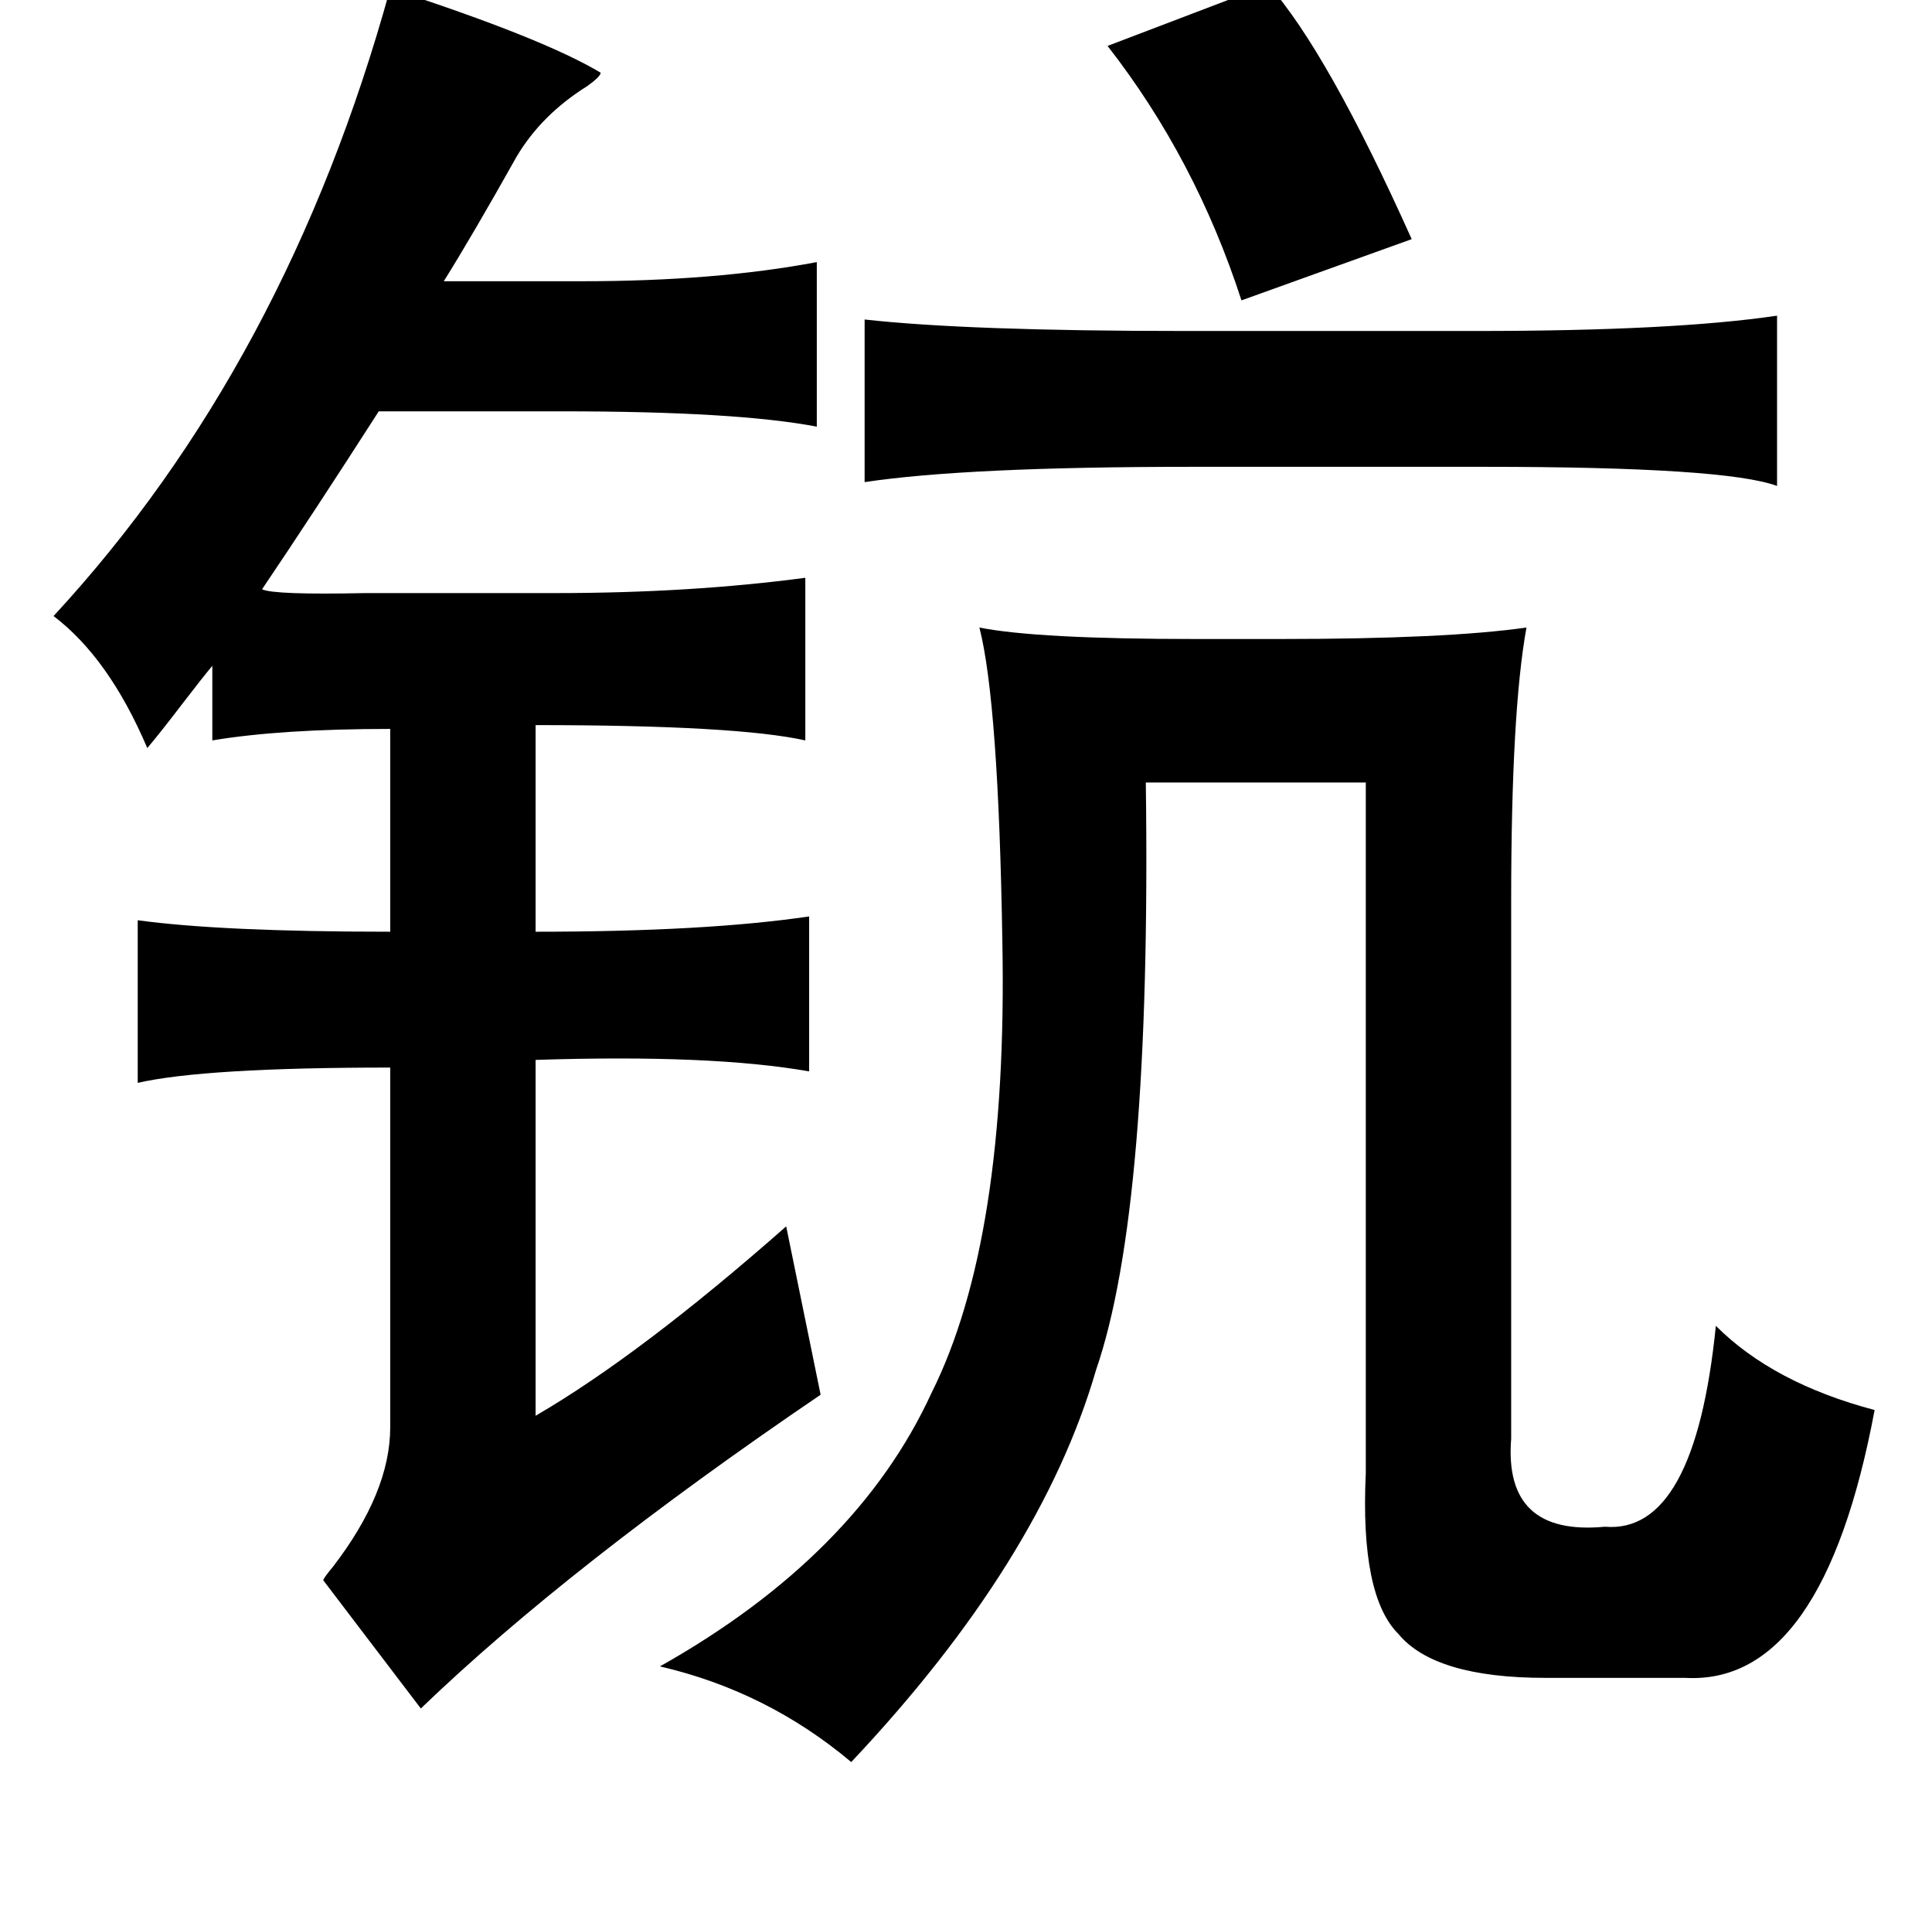 <?xml version="1.0" standalone="no"?>
<!DOCTYPE svg PUBLIC "-//W3C//DTD SVG 1.1//EN" "http://www.w3.org/Graphics/SVG/1.1/DTD/svg11.dtd" >
<svg xmlns="http://www.w3.org/2000/svg" xmlns:xlink="http://www.w3.org/1999/xlink" version="1.1" viewBox="-10 0 1010 1000">
   <path fill="currentColor"
d="M653 -8q31 35 75 133l-89 32q-24 -74 -70 -133zM194 -6q80 26 110 44q0 2 -7 7q-24 15 -37 37q-23 41 -38 65h72q70 0 123 -10v86q-42 -8 -133 -8h-96q-34 53 -61 93q6 3 54 2h29h70q71 0 131 -8v85q-36 -8 -141 -8v108q89 0 143 -8v81q-51 -9 -143 -6v186
q55 -32 131 -99l18 88q-131 89 -209 164l-51 -67q0 -1 5 -7q30 -39 30 -73v-188q-97 0 -132 8v-85q44 6 132 6v-106q-57 0 -93 6v-39q-5 6 -15 19q-13 17 -19 24q-20 -47 -49 -69q122 -132 176 -328zM919 165v89q-27 -10 -153 -10h-153q-118 0 -171 8v-85q54 6 167 6h153
q103 0 157 -8zM659 334q87 0 129 -6q-8 44 -8 143v281q-4 51 49 46q47 4 58 -105q30 30 83 44q-27 144 -99 140h-73q-58 0 -77 -23q-20 -20 -17 -84v-361h-115q3 223 -26 307q-29 100 -128 205q-44 -37 -100 -50q103 -58 142 -143q40 -80 37 -236q-2 -125 -12 -164
q30 6 113 6h44z" />
</svg>
